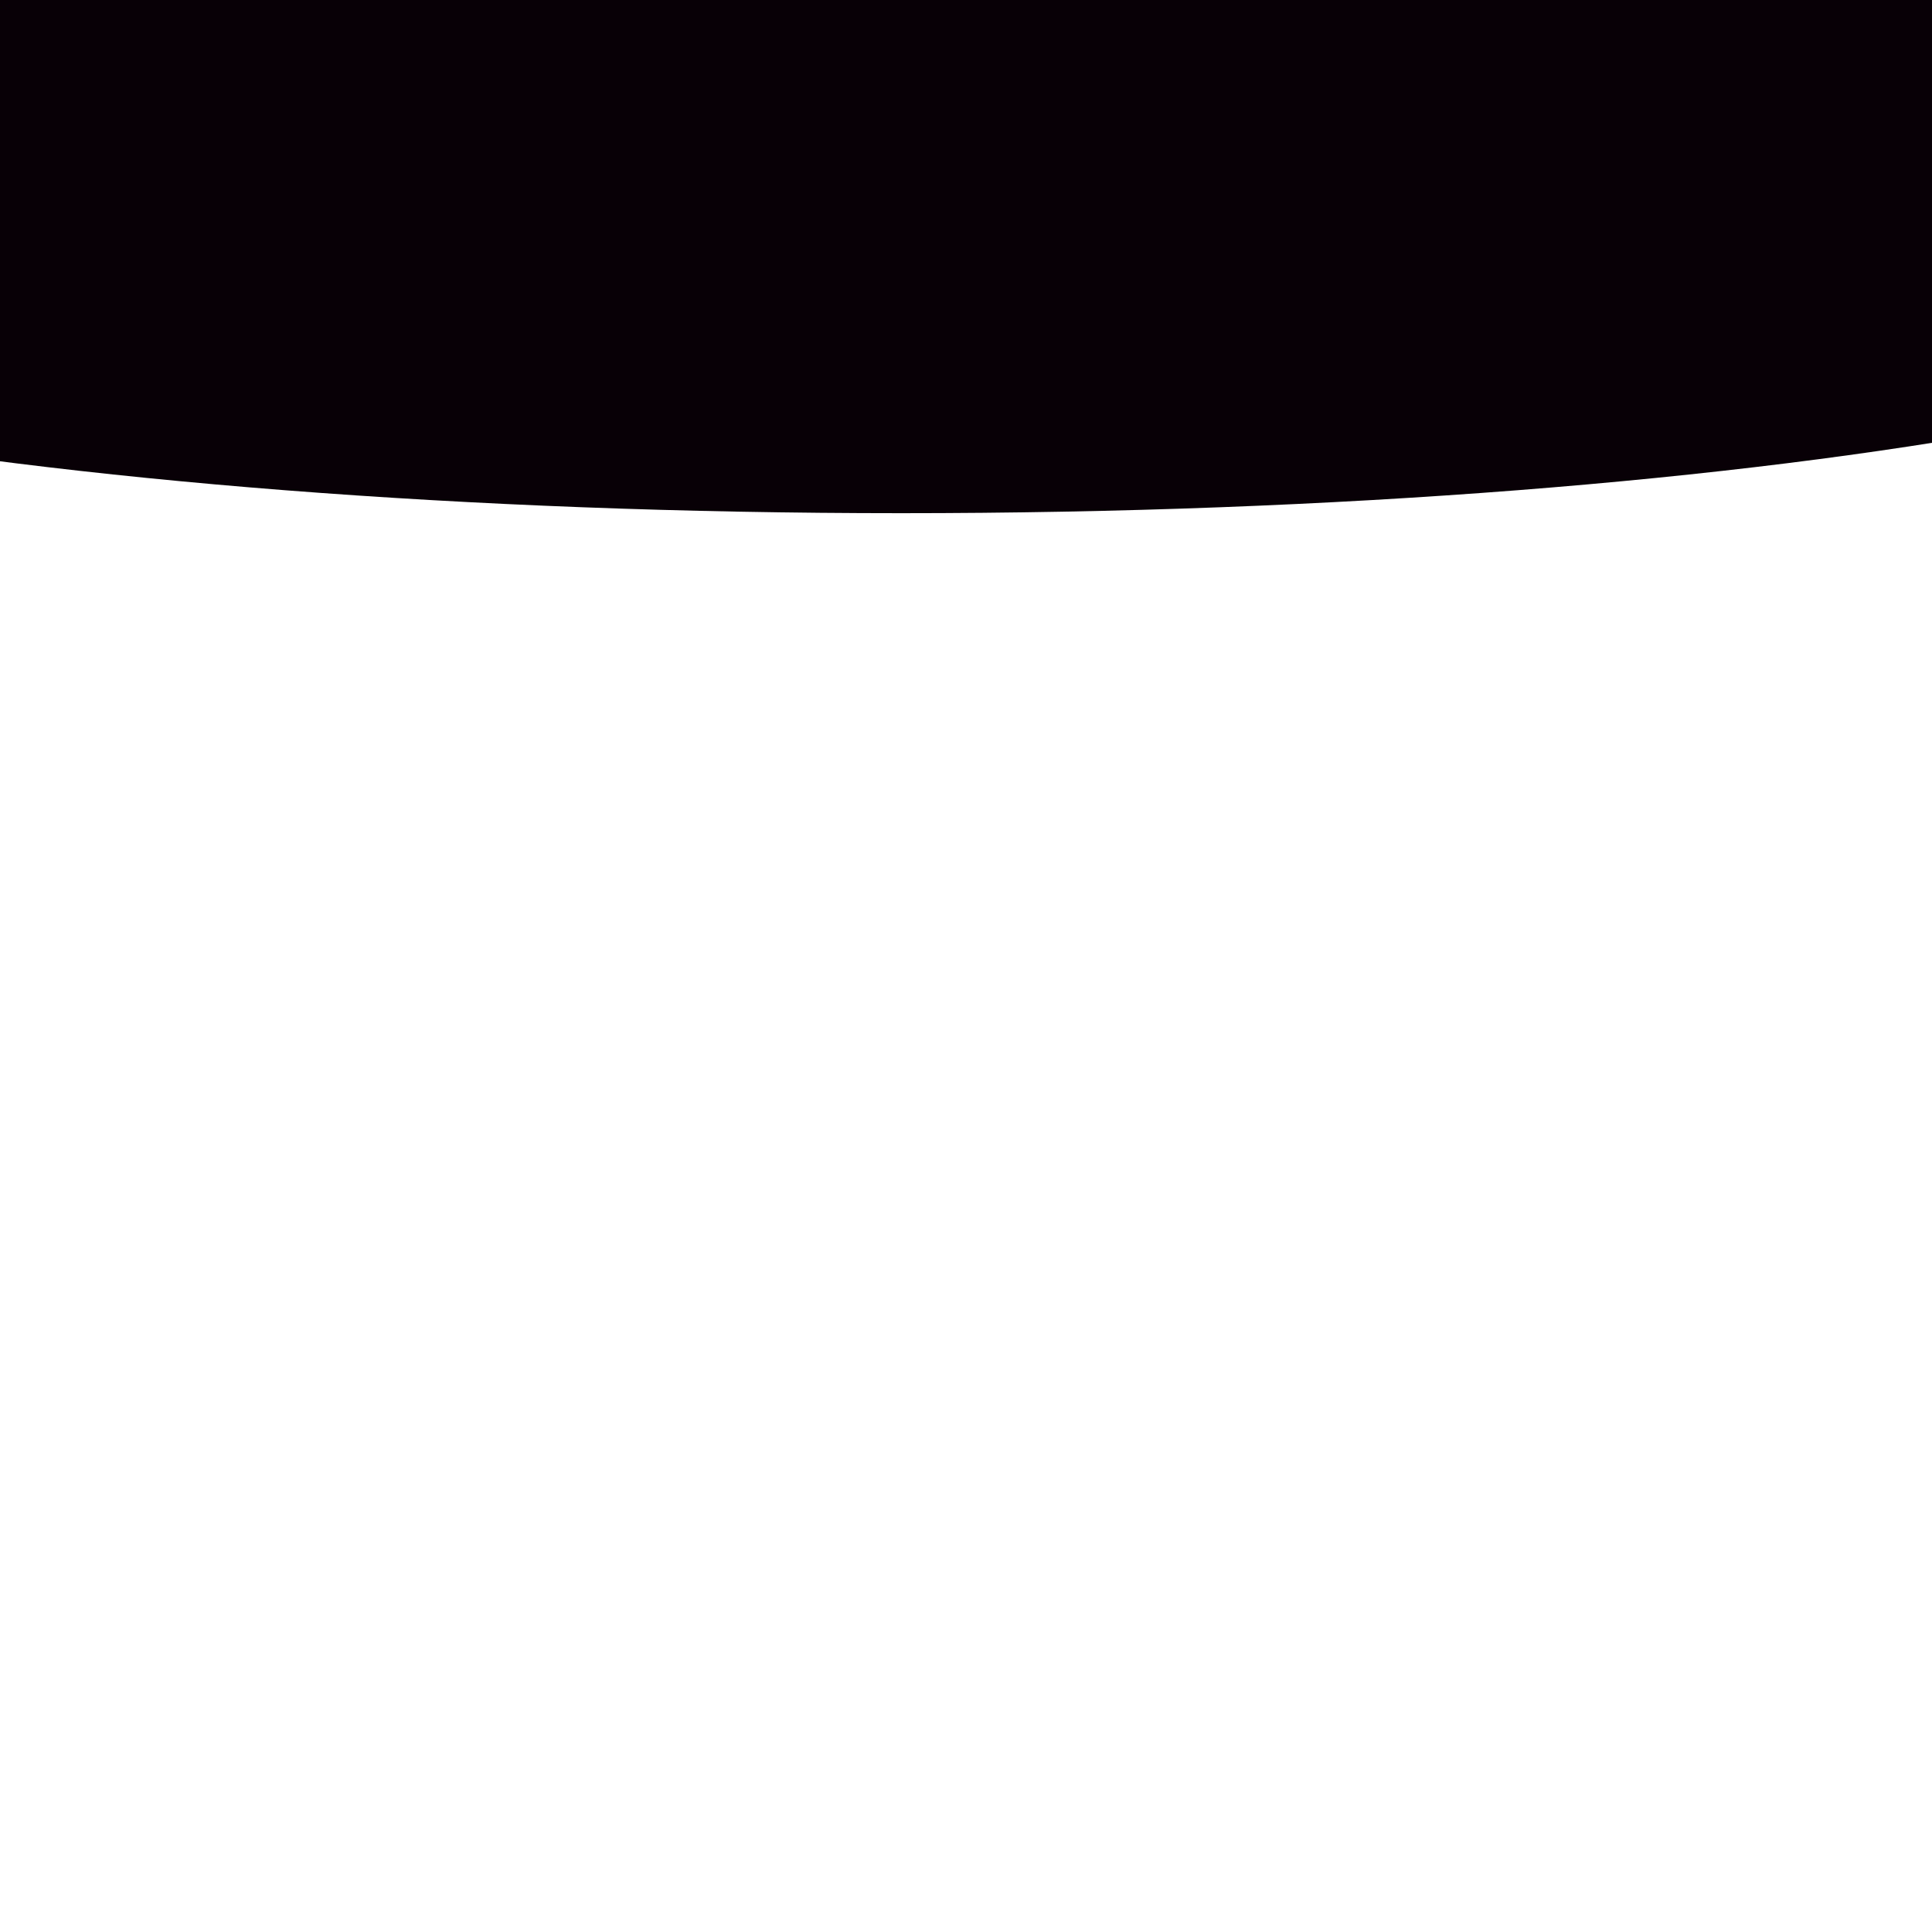 <?xml version="1.0" encoding="UTF-8" standalone="no"?>
<!DOCTYPE svg PUBLIC "-//W3C//DTD SVG 1.1//EN" "http://www.w3.org/Graphics/SVG/1.1/DTD/svg11.dtd">
<svg version="1.1" xmlns="http://www.w3.org/2000/svg" xmlns:xlink="http://www.w3.org/1999/xlink" preserveAspectRatio="xMidYMid meet" viewBox="0 0 640 640" width="640" height="640"><defs><path d="M823.2 73.3C823.2 126.67 588.11 170 298.54 170C8.98 170 -226.12 126.67 -226.12 73.3C-226.12 19.93 8.98 -23.4 298.54 -23.4C588.11 -23.4 823.2 19.93 823.2 73.3Z" id="a4Fc6zG8E"></path></defs><g><g><g><use xlink:href="#a4Fc6zG8E" opacity="1" fill="#080006" fill-opacity="1"></use></g></g></g></svg>